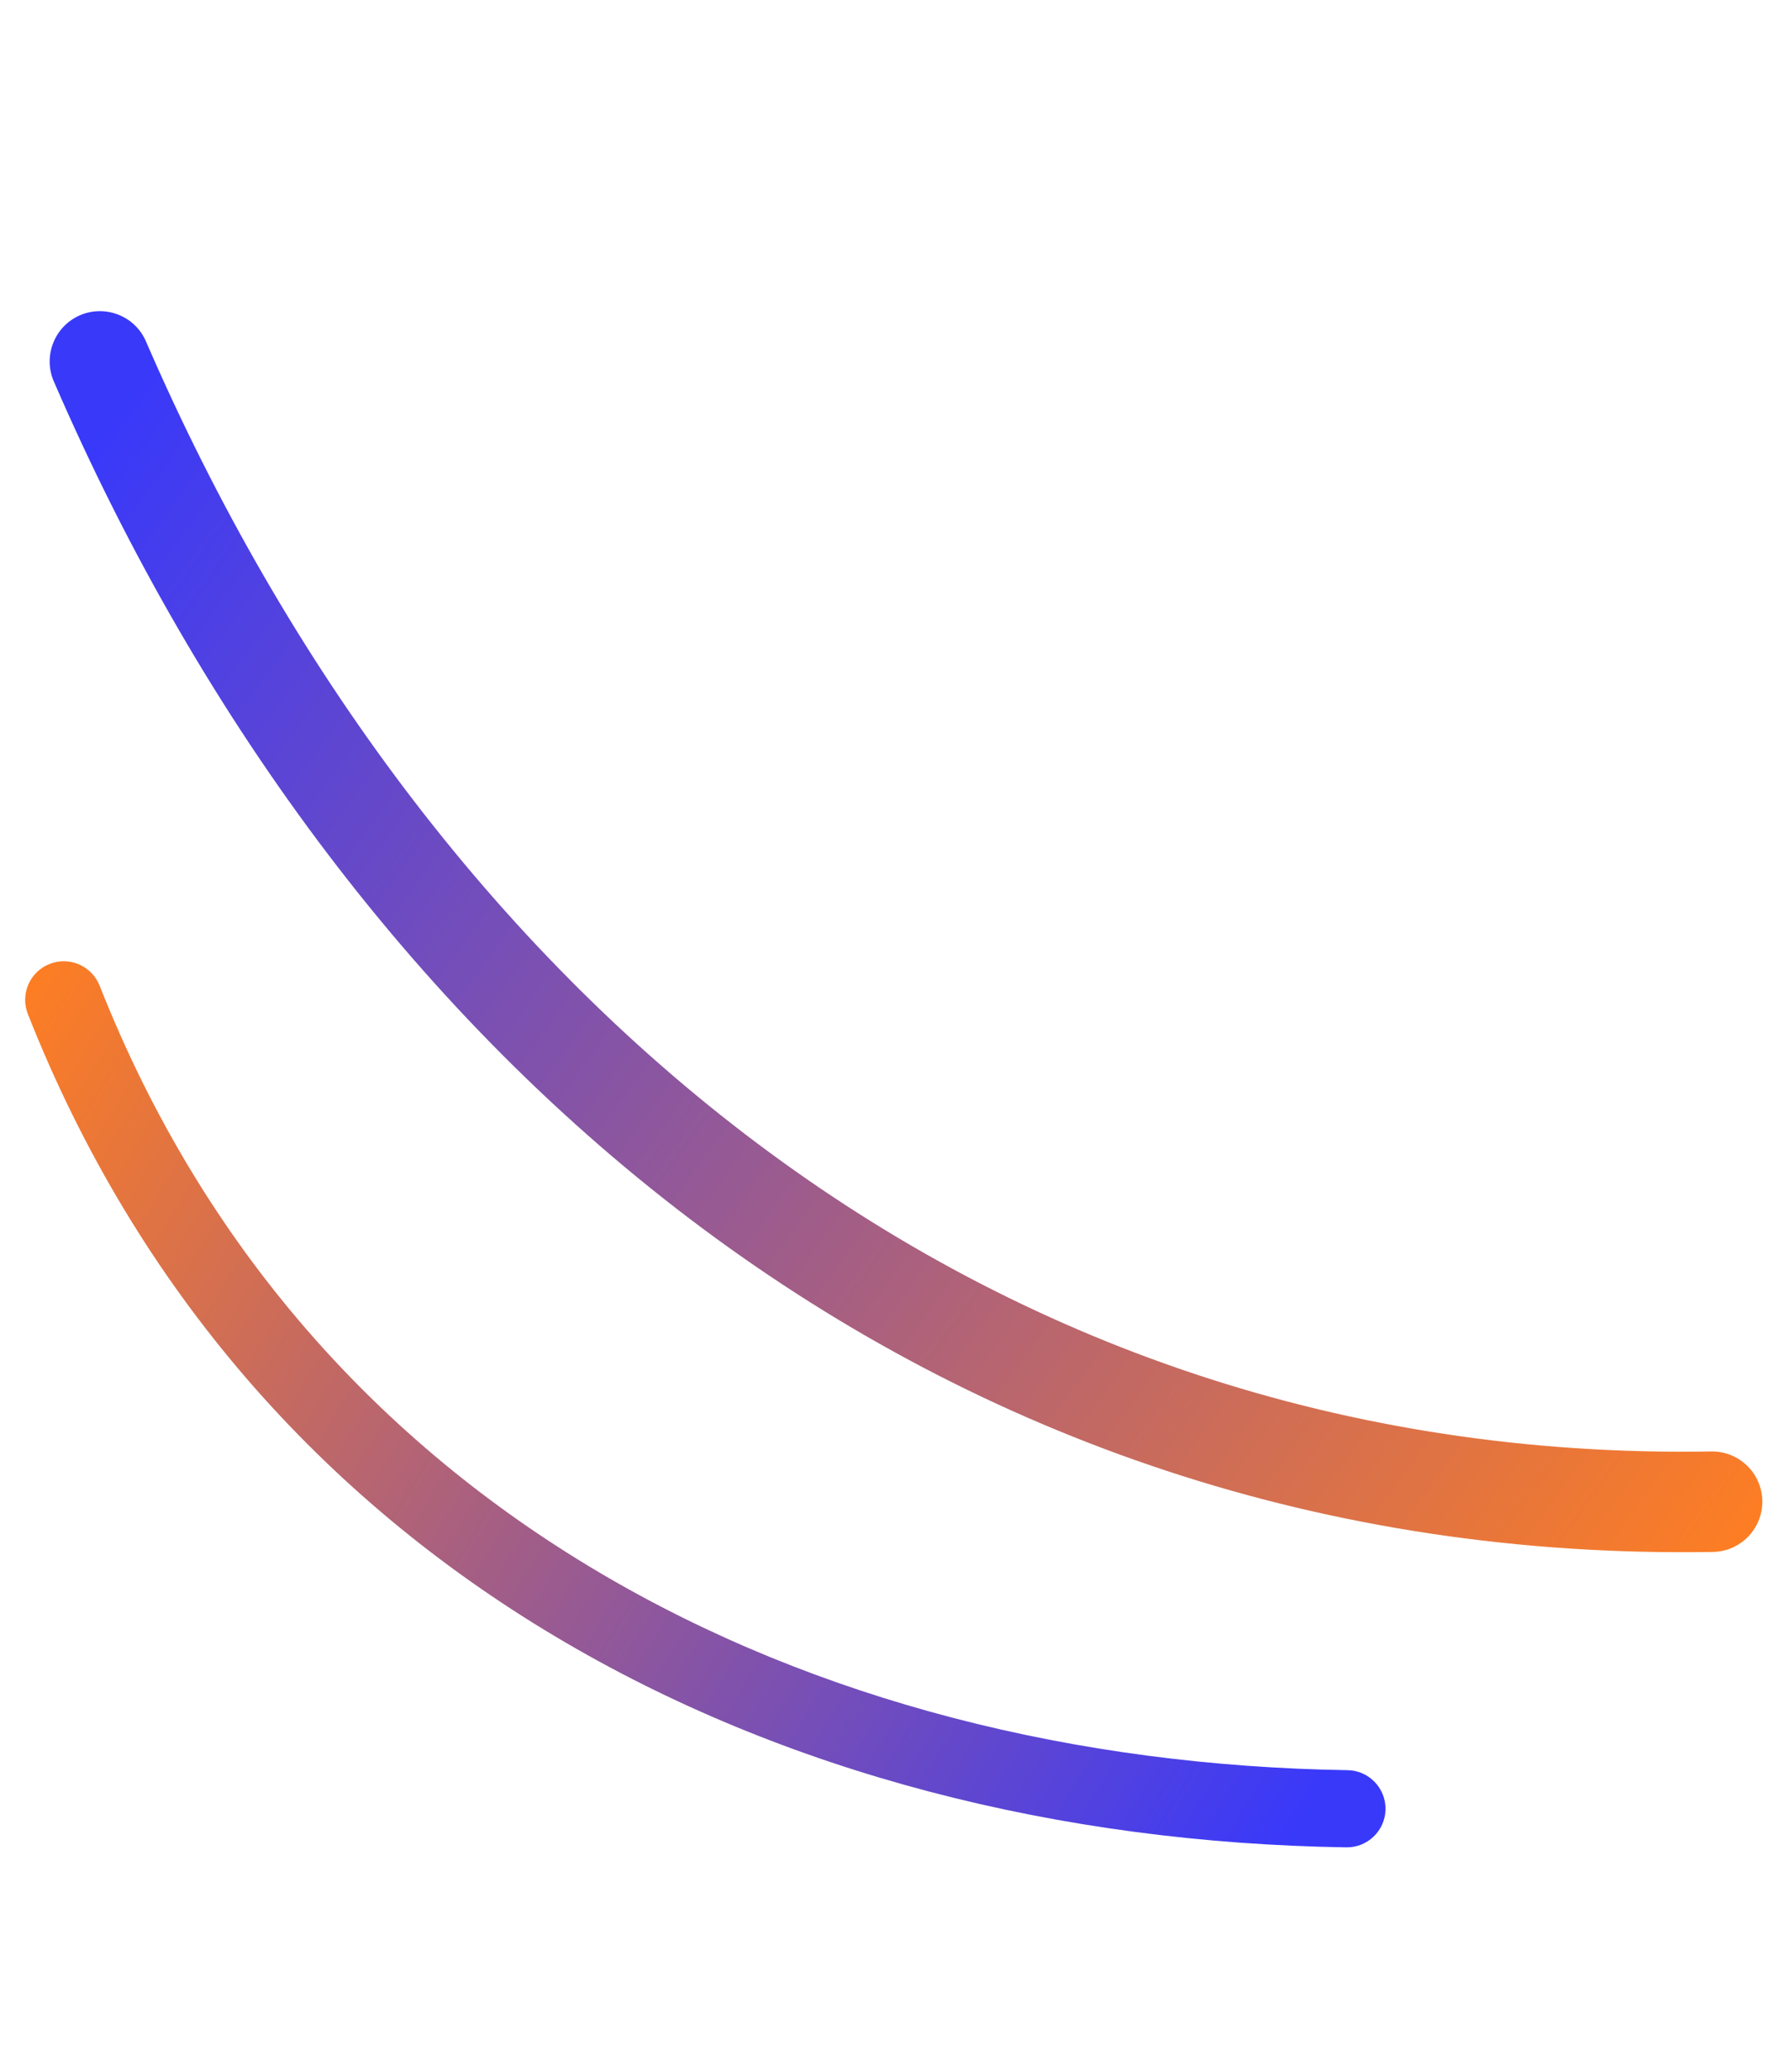 <svg width="89" height="103" viewBox="0 0 89 103" fill="none" xmlns="http://www.w3.org/2000/svg">
<path fill-rule="evenodd" clip-rule="evenodd" d="M85.077 72.147C48.475 72.765 21.174 49.098 7.261 16.979C6.723 15.714 5.245 15.122 3.972 15.672C2.71 16.221 2.128 17.697 2.676 18.959C17.393 52.961 46.43 77.799 85.162 77.141C86.548 77.118 87.643 75.982 87.623 74.605C87.6 73.219 86.463 72.124 85.077 72.147Z" fill="url(#paint0_linear_1769_5427)"/>
<path fill-rule="evenodd" clip-rule="evenodd" d="M4.956 48.999C15.284 75.153 40.11 87.564 66.994 87.988C68.05 87.998 68.905 88.873 68.889 89.938C68.871 90.995 67.995 91.842 66.938 91.824C38.48 91.384 12.313 78.086 1.387 50.408C0.995 49.418 1.479 48.306 2.462 47.916C3.453 47.524 4.564 48.008 4.956 48.999Z" fill="url(#paint1_linear_1769_5427)"/>
<defs>
<linearGradient id="paint0_linear_1769_5427" x1="10.265" y1="14.267" x2="90.75" y2="72.645" gradientUnits="userSpaceOnUse">
<stop stop-color="#3939FA"/>
<stop offset="1" stop-color="#FF7E21"/>
</linearGradient>
<linearGradient id="paint1_linear_1769_5427" x1="68.035" y1="85.059" x2="2.934" y2="45.12" gradientUnits="userSpaceOnUse">
<stop stop-color="#3939FA"/>
<stop offset="1" stop-color="#FF7E21"/>
</linearGradient>
</defs>
</svg>
